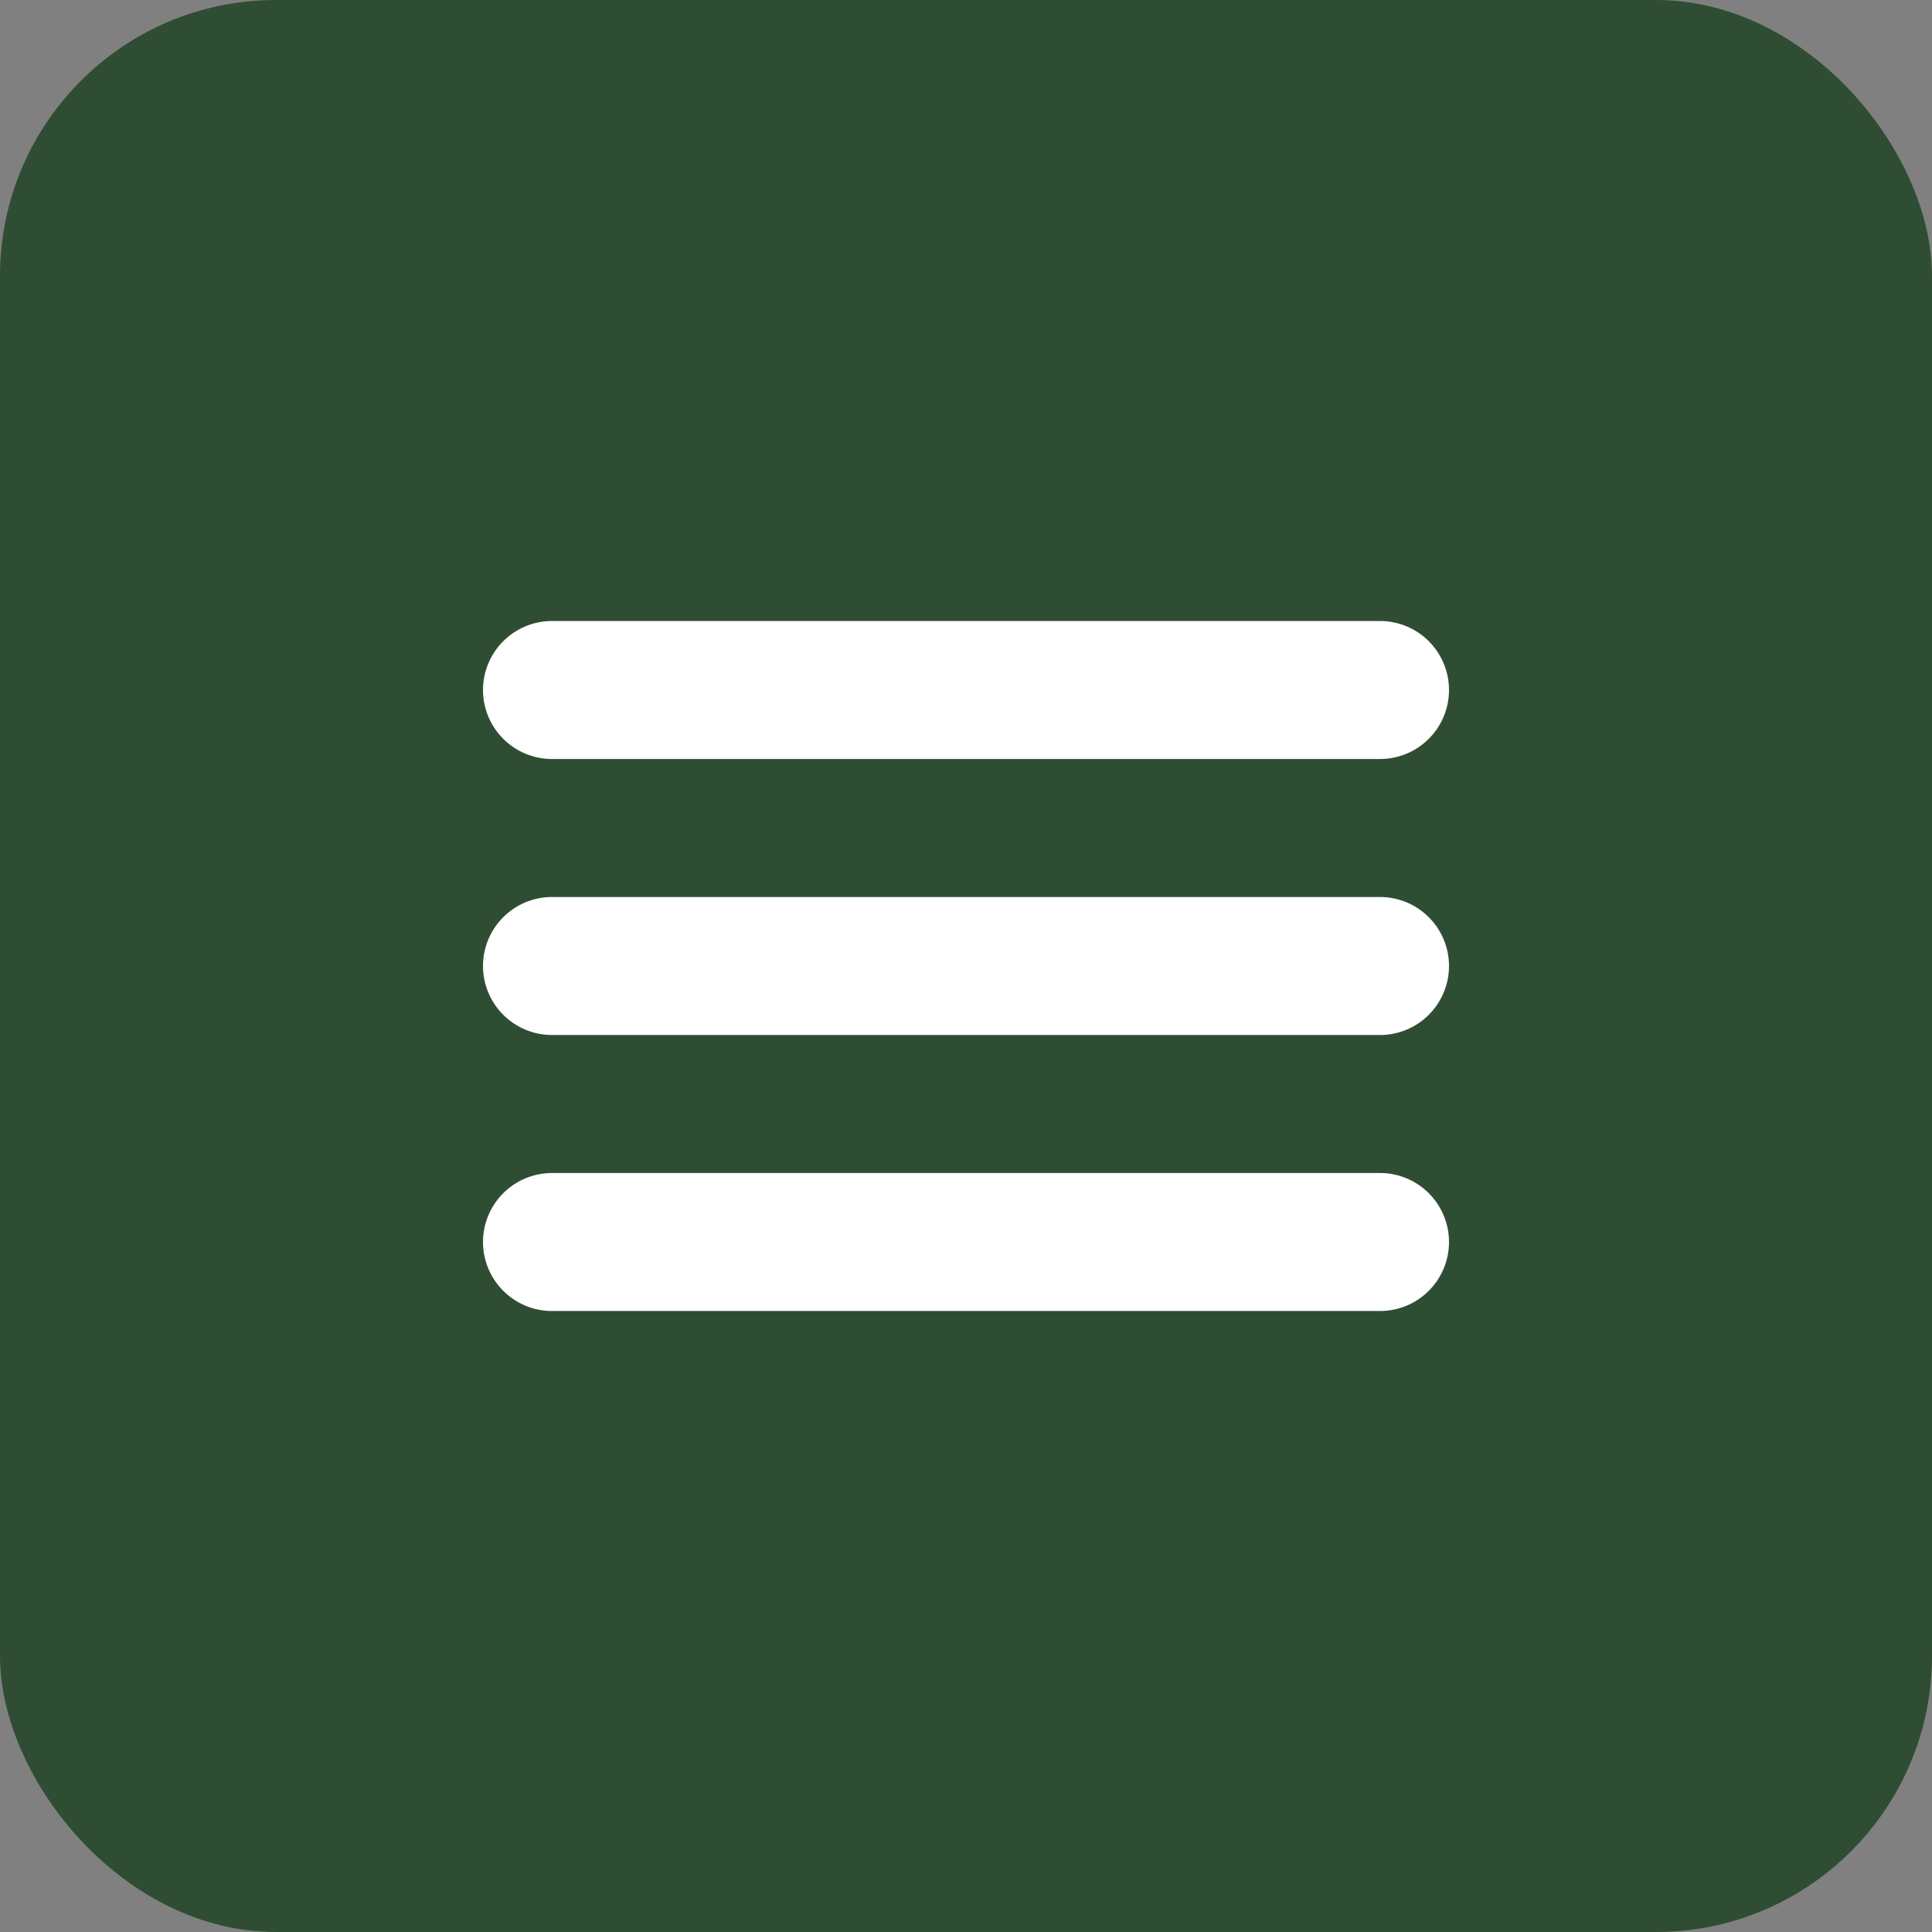 <svg width="28" height="28" viewBox="0 0 28 28" fill="none" xmlns="http://www.w3.org/2000/svg">
<rect x="0" y="0" width="28" height="28" fill="#808080" stroke="none"/>
<rect width="28" height="28" rx="4" fill="#2F4D33"/>
<path d="M8 10H20M8 14H20M8 18H20" stroke="white" stroke-width="2" stroke-linecap="round" stroke-linejoin="round"/>
</svg>
